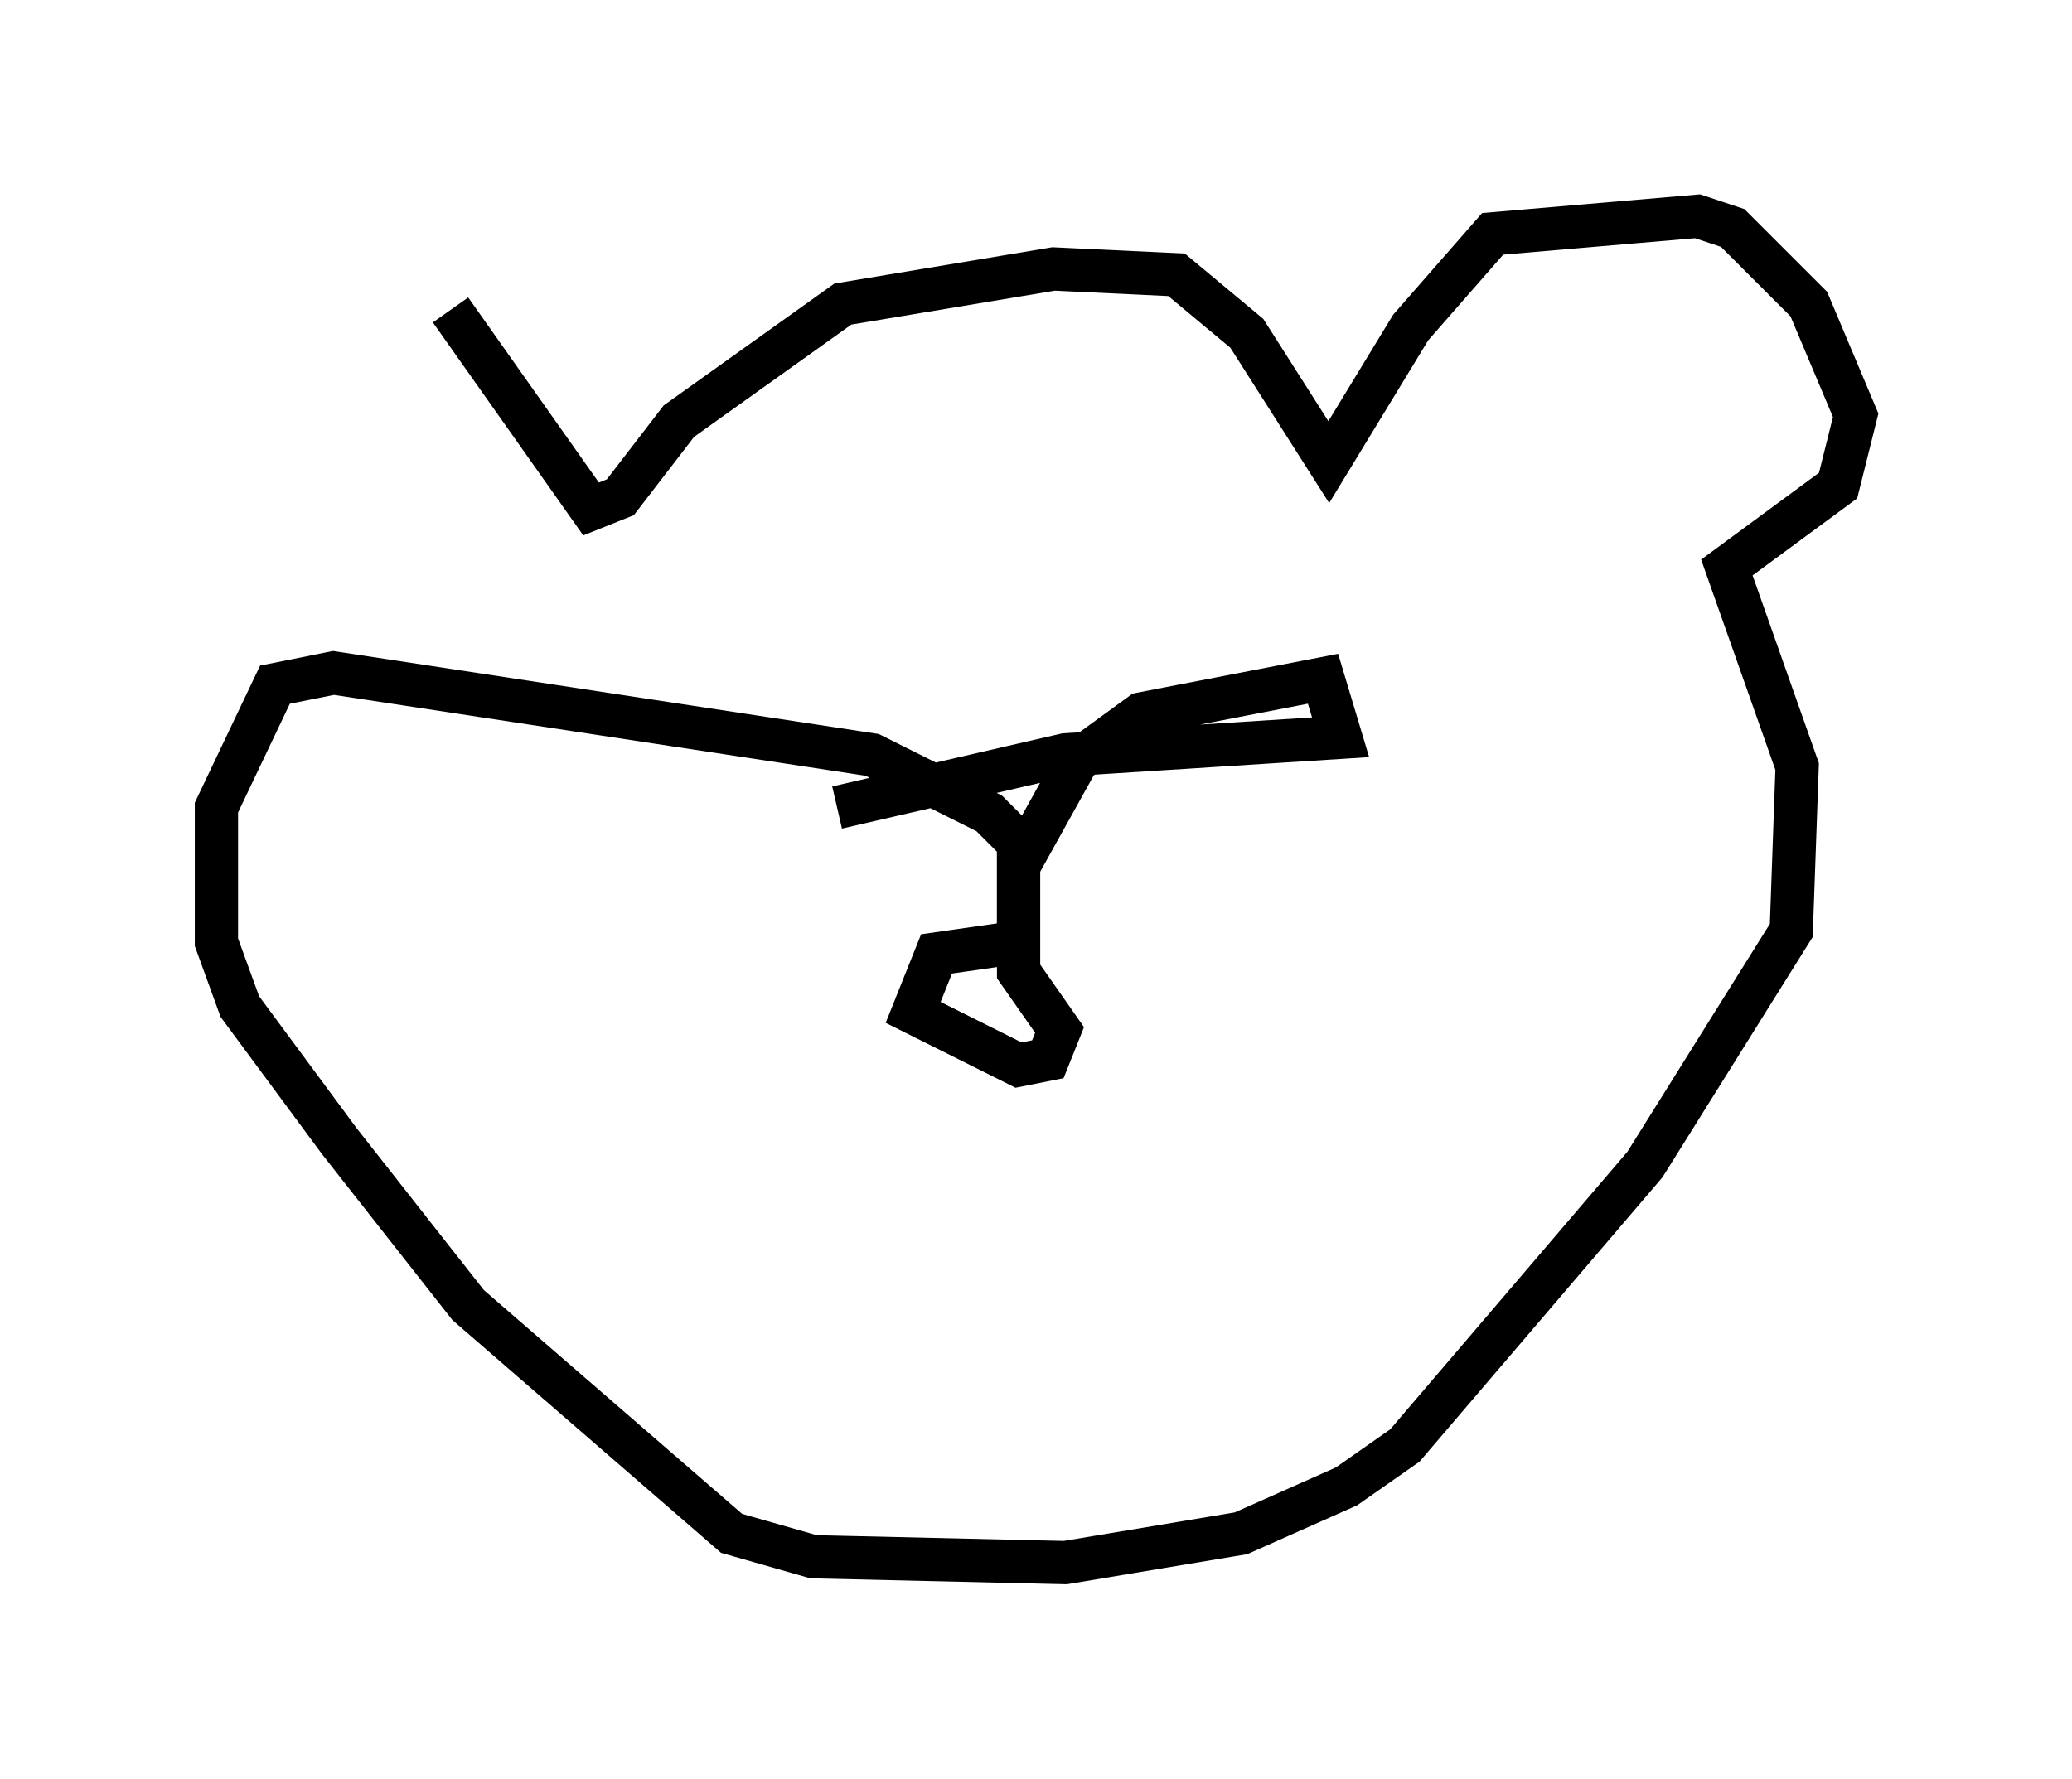 <?xml version="1.0" encoding="utf-8" ?>
<svg baseProfile="full" height="41.123" version="1.1" width="47.889" xmlns="http://www.w3.org/2000/svg" xmlns:ev="http://www.w3.org/2001/xml-events" xmlns:xlink="http://www.w3.org/1999/xlink"><defs /><rect fill="white" height="41.123" width="47.889" x="0" y="0" /><path d="M7.571, 15.419 m2.842, -8.254 l3.248, 4.601 0.677, -0.271 l1.353, -1.759 3.789, -2.706 l4.871, -0.812 2.842, 0.135 l1.624, 1.353 1.894, 2.977 l1.894, -3.112 1.894, -2.165 l4.736, -0.406 0.812, 0.271 l1.759, 1.759 1.083, 2.571 l-0.406, 1.624 -2.571, 1.894 l1.624, 4.601 -0.135, 3.789 l-3.383, 5.413 -5.548, 6.495 l-1.353, 0.947 -2.436, 1.083 l-4.059, 0.677 -5.819, -0.135 l-1.894, -0.541 -6.089, -5.277 l-2.977, -3.789 -2.3, -3.112 l-0.541, -1.488 0.0, -3.112 l1.353, -2.842 1.353, -0.271 l12.449, 1.894 2.706, 1.353 l0.677, 0.677 0.0, 2.3 l-1.894, 0.271 -0.541, 1.353 l2.436, 1.218 0.677, -0.135 l0.271, -0.677 -0.947, -1.353 l0.0, -2.436 1.353, -2.436 l1.488, -1.083 4.195, -0.812 l0.406, 1.353 -6.36, 0.406 l-5.277, 1.218 " fill="none" stroke="black" stroke-width="1" /></svg>